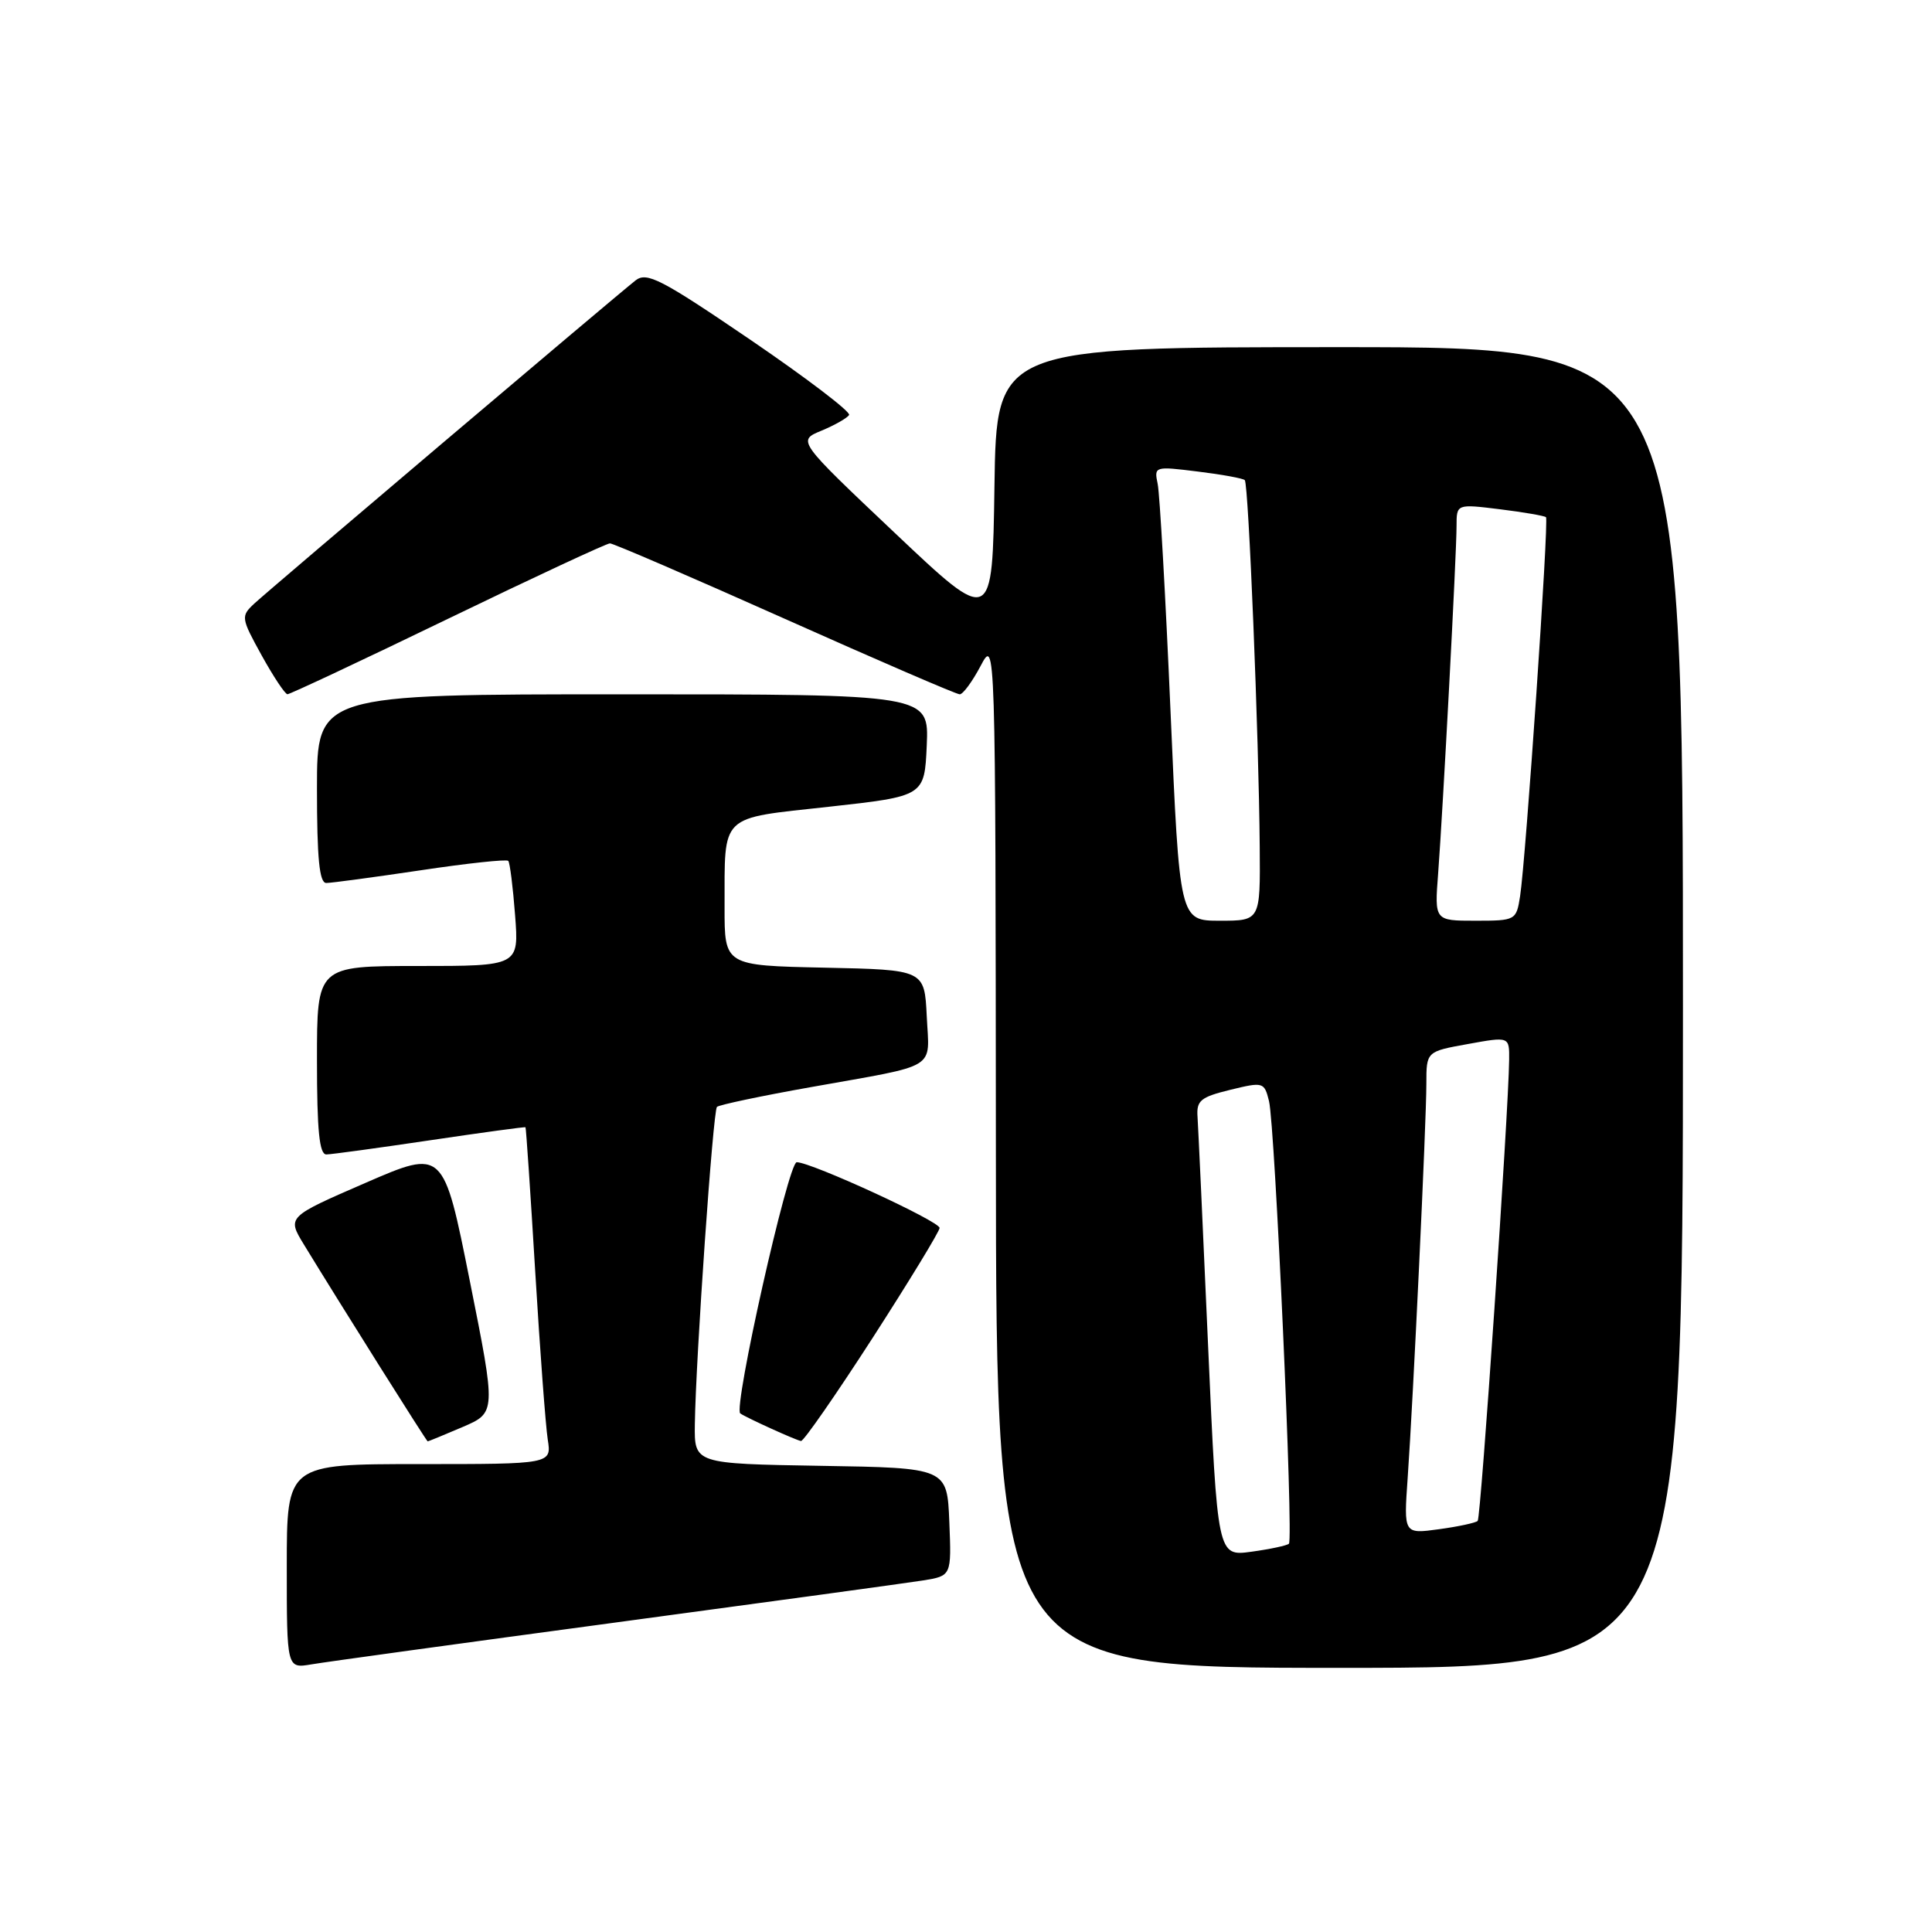 <?xml version="1.0" encoding="UTF-8" standalone="no"?>
<!DOCTYPE svg PUBLIC "-//W3C//DTD SVG 1.1//EN" "http://www.w3.org/Graphics/SVG/1.1/DTD/svg11.dtd" >
<svg xmlns="http://www.w3.org/2000/svg" xmlns:xlink="http://www.w3.org/1999/xlink" version="1.1" viewBox="0 0 256 256">
 <g >
 <path fill="currentColor"
d=" M 81.50 215.00 C 101.85 212.26 120.21 209.75 122.29 209.42 C 126.08 208.81 126.08 208.81 125.79 201.66 C 125.50 194.50 125.50 194.50 108.75 194.23 C 92.00 193.95 92.00 193.95 92.07 188.73 C 92.20 179.89 94.48 147.19 95.00 146.67 C 95.28 146.40 100.90 145.21 107.50 144.04 C 124.57 140.99 123.14 141.87 122.80 134.67 C 122.50 128.50 122.50 128.50 109.25 128.22 C 96.00 127.94 96.00 127.94 96.01 120.22 C 96.04 107.71 95.21 108.51 109.83 106.90 C 122.50 105.50 122.50 105.50 122.80 98.75 C 123.09 92.00 123.09 92.00 82.55 92.00 C 42.00 92.00 42.00 92.00 42.00 104.50 C 42.00 113.75 42.32 117.00 43.23 117.00 C 43.91 117.00 49.53 116.24 55.72 115.32 C 61.91 114.39 67.14 113.83 67.35 114.07 C 67.56 114.31 67.97 117.54 68.25 121.25 C 68.77 128.00 68.77 128.00 55.38 128.00 C 42.00 128.00 42.00 128.00 42.00 140.50 C 42.00 149.85 42.32 152.99 43.25 152.97 C 43.94 152.96 50.12 152.11 57.00 151.09 C 63.88 150.07 69.56 149.29 69.63 149.37 C 69.71 149.44 70.29 158.05 70.92 168.50 C 71.55 178.95 72.30 188.96 72.58 190.75 C 73.09 194.00 73.09 194.00 55.55 194.00 C 38.00 194.00 38.00 194.00 38.00 207.55 C 38.00 221.09 38.00 221.09 41.25 220.54 C 43.04 220.23 61.15 217.74 81.50 215.00 Z  M 223.00 133.50 C 223.00 46.00 223.00 46.00 177.52 46.00 C 132.04 46.00 132.04 46.00 131.77 64.43 C 131.50 82.85 131.50 82.85 118.57 70.62 C 105.64 58.39 105.64 58.39 108.84 57.07 C 110.60 56.34 112.25 55.40 112.51 54.99 C 112.76 54.58 106.88 50.10 99.44 45.03 C 87.58 36.96 85.70 35.99 84.21 37.16 C 81.37 39.40 35.63 78.17 33.67 80.00 C 31.90 81.66 31.94 81.89 34.67 86.84 C 36.23 89.66 37.77 91.98 38.09 91.99 C 38.42 91.99 47.99 87.50 59.35 82.00 C 70.72 76.50 80.38 72.00 80.82 72.00 C 81.26 72.00 91.69 76.50 104.00 82.00 C 116.31 87.50 126.73 92.00 127.17 92.00 C 127.60 92.00 128.84 90.31 129.93 88.25 C 131.91 84.50 131.91 84.50 131.96 152.75 C 132.00 221.00 132.00 221.00 177.50 221.00 C 223.00 221.00 223.00 221.00 223.00 133.50 Z  M 61.29 189.09 C 65.74 187.18 65.74 187.18 62.25 169.72 C 58.76 152.25 58.76 152.25 48.40 156.75 C 38.04 161.25 38.04 161.25 40.27 164.91 C 45.20 172.99 56.51 190.97 56.67 190.99 C 56.76 190.99 58.84 190.14 61.29 189.09 Z  M 115.64 177.26 C 120.51 169.70 124.50 163.15 124.50 162.71 C 124.50 161.82 107.50 154.00 105.57 154.00 C 104.44 154.00 97.12 186.64 98.09 187.29 C 99.05 187.93 105.56 190.88 106.14 190.94 C 106.49 190.97 110.76 184.82 115.64 177.26 Z  M 160.08 178.36 C 159.41 163.04 158.77 149.38 158.68 148.00 C 158.52 145.83 159.08 145.37 163.00 144.41 C 167.39 143.34 167.52 143.37 168.15 145.90 C 168.94 149.08 171.41 203.92 170.79 204.55 C 170.54 204.79 168.31 205.27 165.83 205.61 C 161.32 206.23 161.32 206.23 160.08 178.36 Z  M 186.52 195.89 C 187.26 185.36 189.00 148.70 189.00 143.61 C 189.00 139.33 189.00 139.33 194.50 138.34 C 200.00 137.34 200.00 137.34 199.97 140.42 C 199.89 147.41 196.23 201.10 195.80 201.53 C 195.55 201.78 193.24 202.28 190.67 202.63 C 186.00 203.27 186.00 203.27 186.52 195.89 Z  M 155.10 94.25 C 154.44 78.99 153.67 65.43 153.40 64.13 C 152.91 61.79 152.98 61.77 158.70 62.48 C 161.89 62.87 164.70 63.38 164.94 63.62 C 165.44 64.10 166.81 97.69 166.92 112.25 C 167.00 122.00 167.00 122.00 161.65 122.00 C 156.30 122.00 156.30 122.00 155.10 94.25 Z  M 190.56 115.75 C 191.19 107.42 193.00 73.42 193.00 69.71 C 193.00 66.77 193.00 66.77 198.75 67.48 C 201.91 67.87 204.66 68.35 204.85 68.53 C 205.26 68.92 202.18 113.83 201.42 118.75 C 200.92 121.95 200.83 122.00 195.49 122.00 C 190.08 122.00 190.08 122.00 190.56 115.75 Z "/>
</g>
</svg>